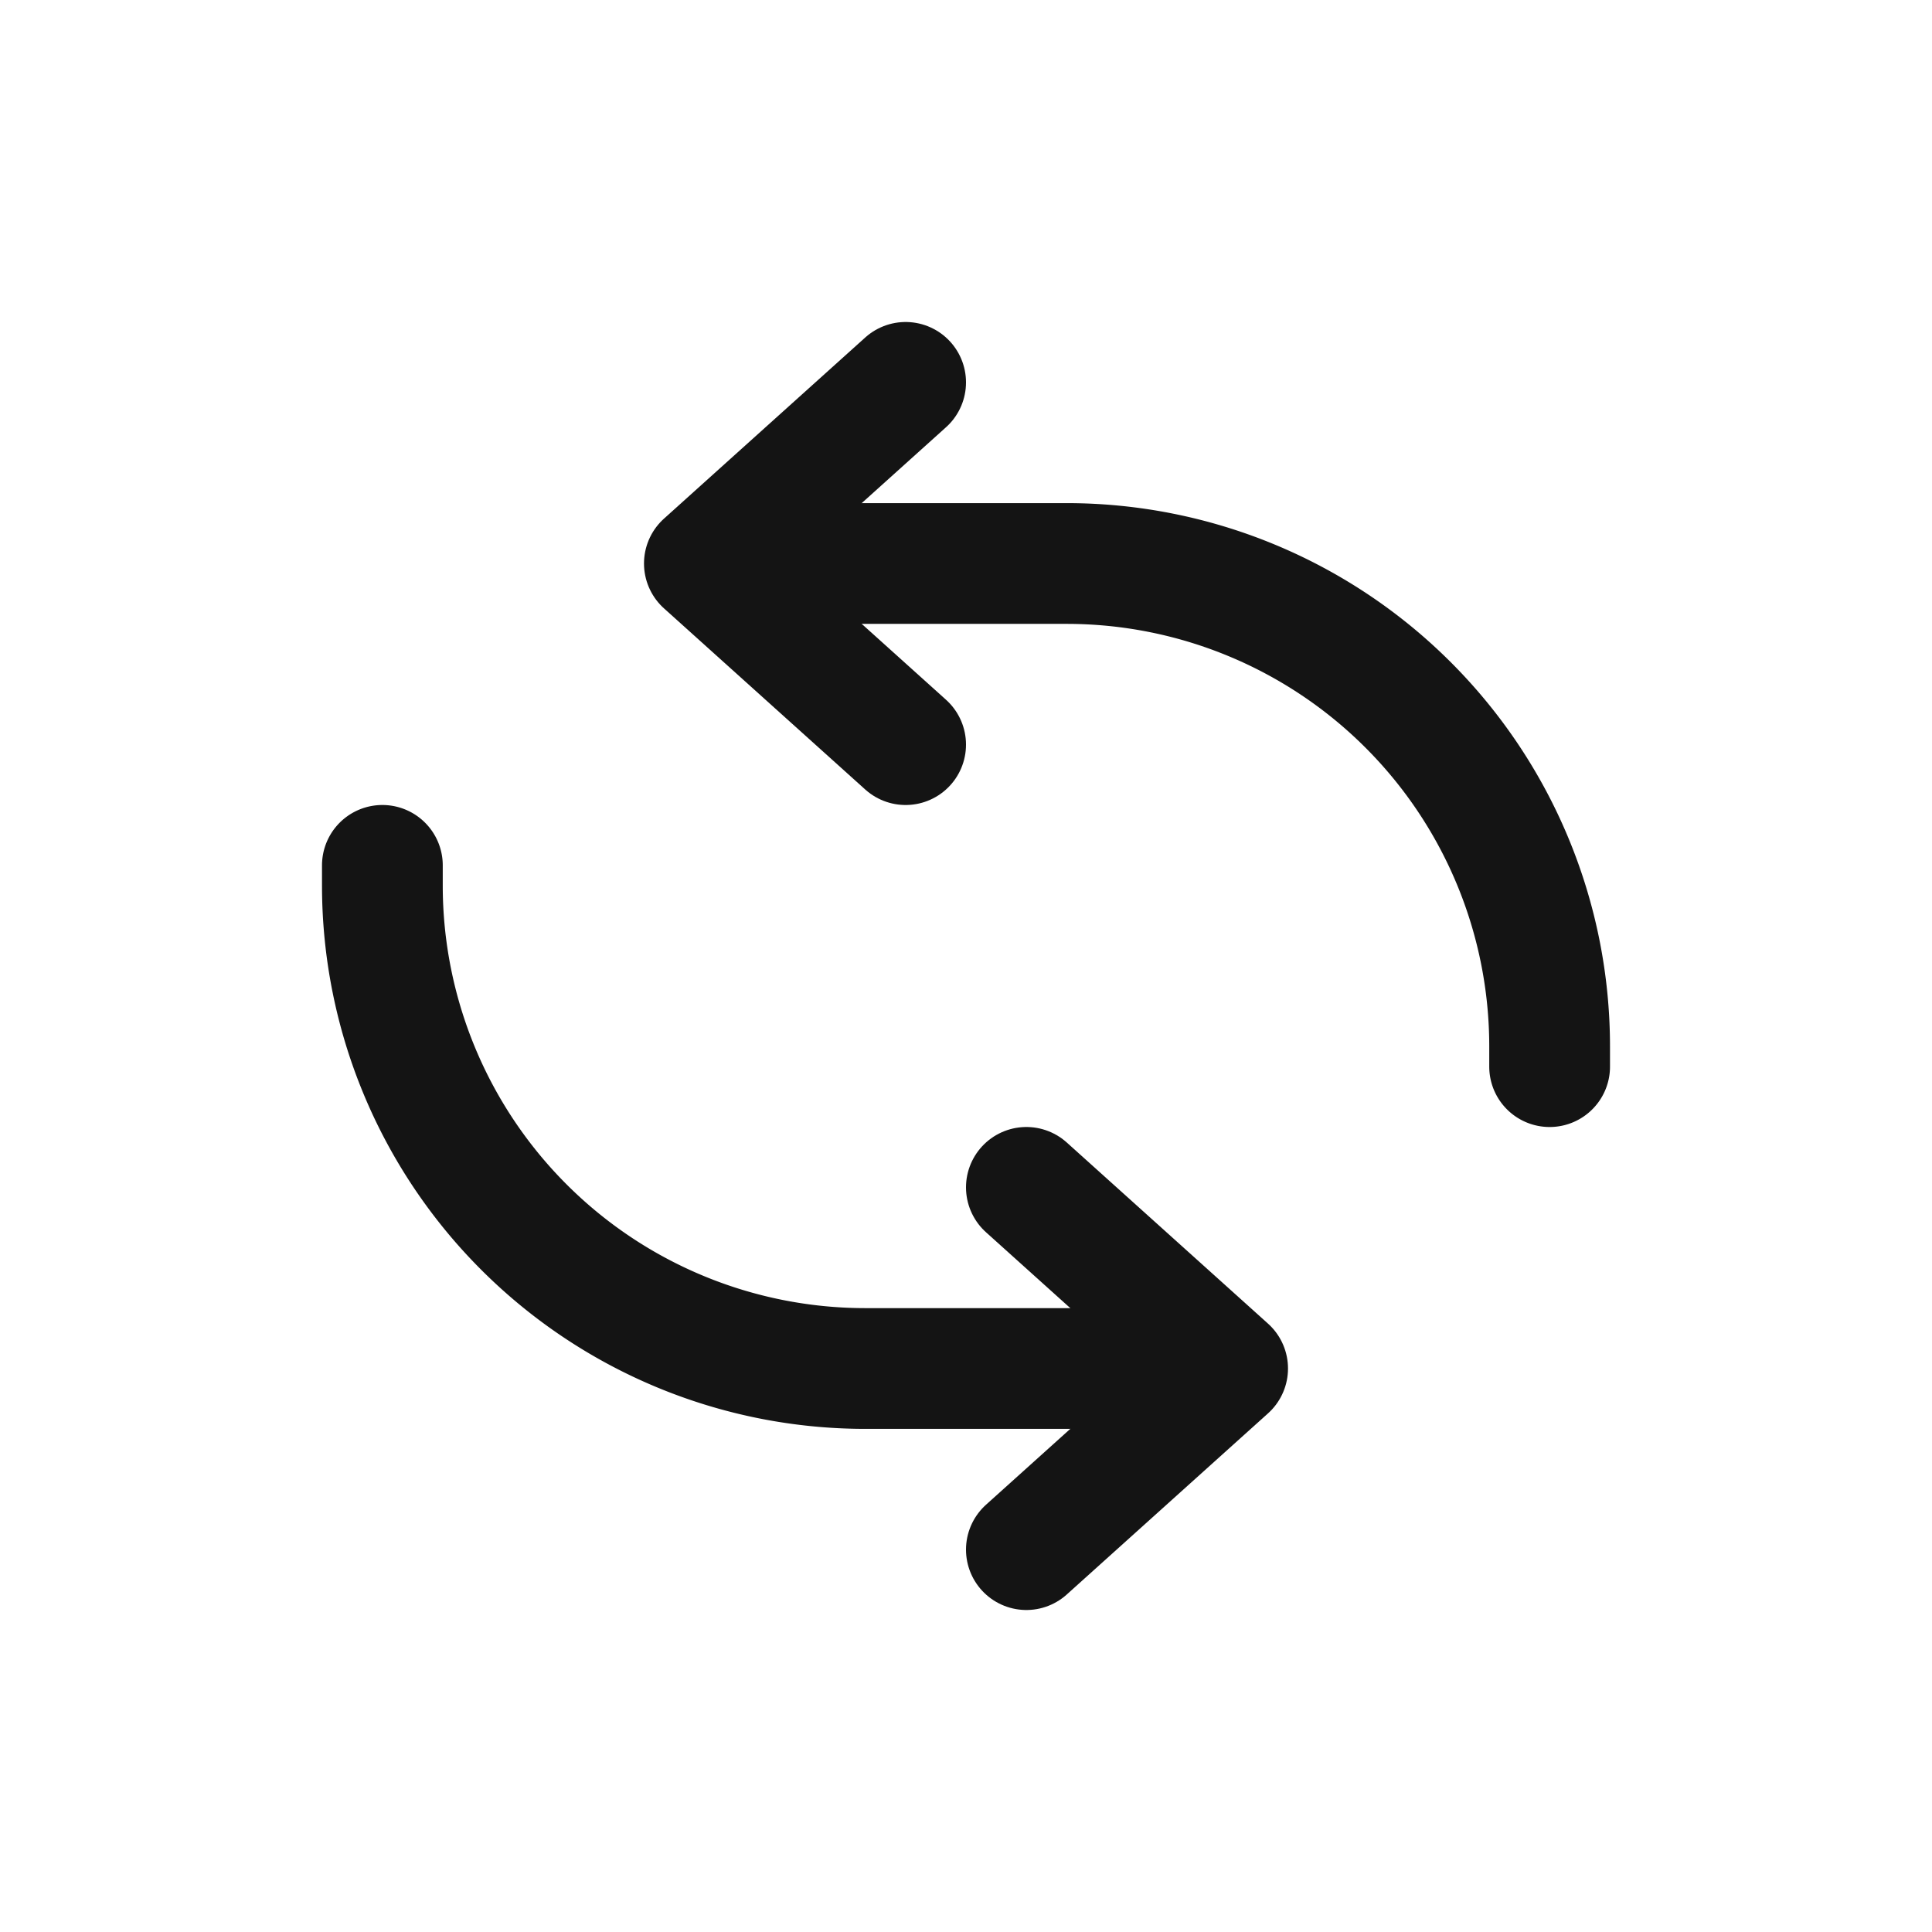<svg xmlns="http://www.w3.org/2000/svg" fill="none" viewBox="0 0 24 24" class="acv-icon"><path stroke="#141414" stroke-linecap="round" stroke-linejoin="round" stroke-width="1.5" d="M11.25 4.75 8.75 7l2.5 2.25M12.75 19.25l2.5-2.25-2.5-2.25"/><path stroke="#141414" stroke-linecap="round" stroke-linejoin="round" stroke-width="1.5" d="M9.75 7h3.5a6 6 0 0 1 6 6v.25M14.25 17h-3.5a6 6 0 0 1-6-6v-.25"/></svg>